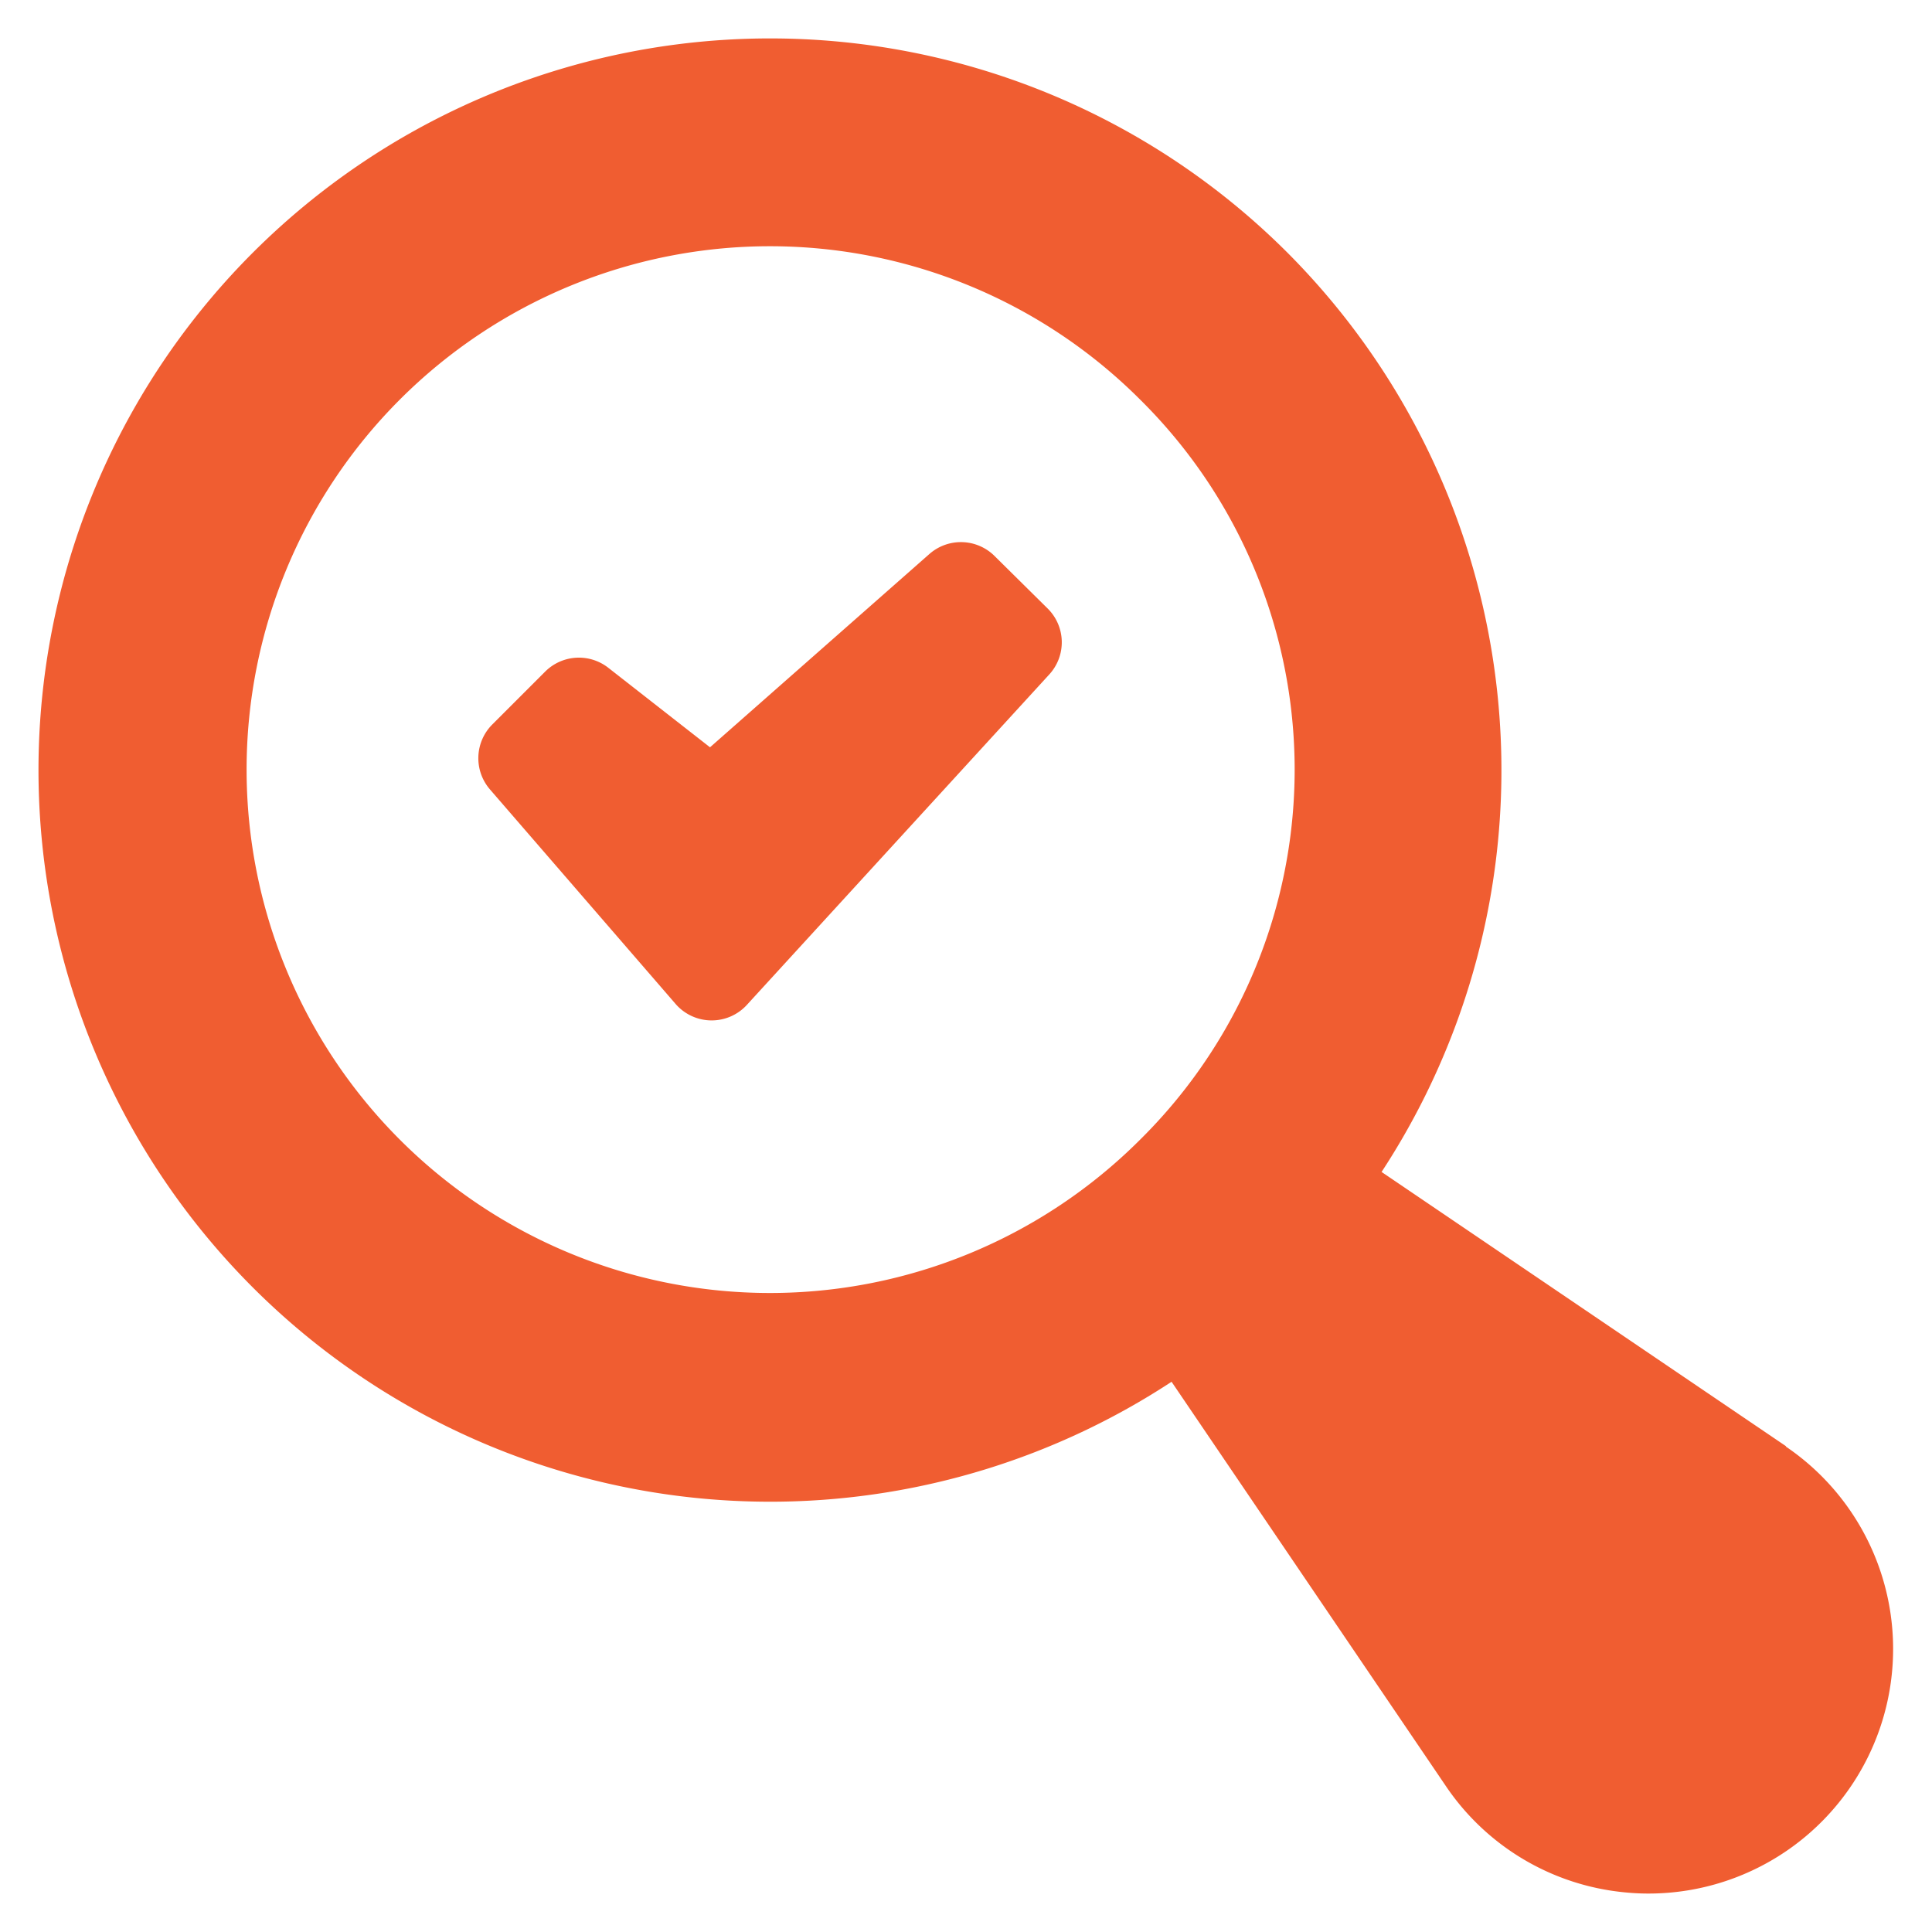 <svg xmlns="http://www.w3.org/2000/svg" height="300" width="300" fill="#f05d31" viewBox="0 0 100 100"  xmlns:v="https://vecta.io/nano"><path d="M92.45,74.86,71.51,60.66a37.94,37.94,0,0,0-4.87-47.58h0a37.87,37.87,0,1,0-6,58.44l14.2,20.93a12.62,12.62,0,0,0,9.28,5.5q.61.06,1.21.06a12.66,12.66,0,0,0,7.1-23.14ZM59,59a27.09,27.09,0,1,1,0-38.33A26.93,26.93,0,0,1,59,59ZM54.23,31.5a2.46,2.46,0,0,1,.08,3.41L38.67,52A2.47,2.47,0,0,1,35,52L25.36,40.86a2.47,2.47,0,0,1,.12-3.36l2.74-2.74a2.47,2.47,0,0,1,3.26-.2l5.27,4.12,11.35-10a2.47,2.47,0,0,1,3.38.1Z"/></svg>
